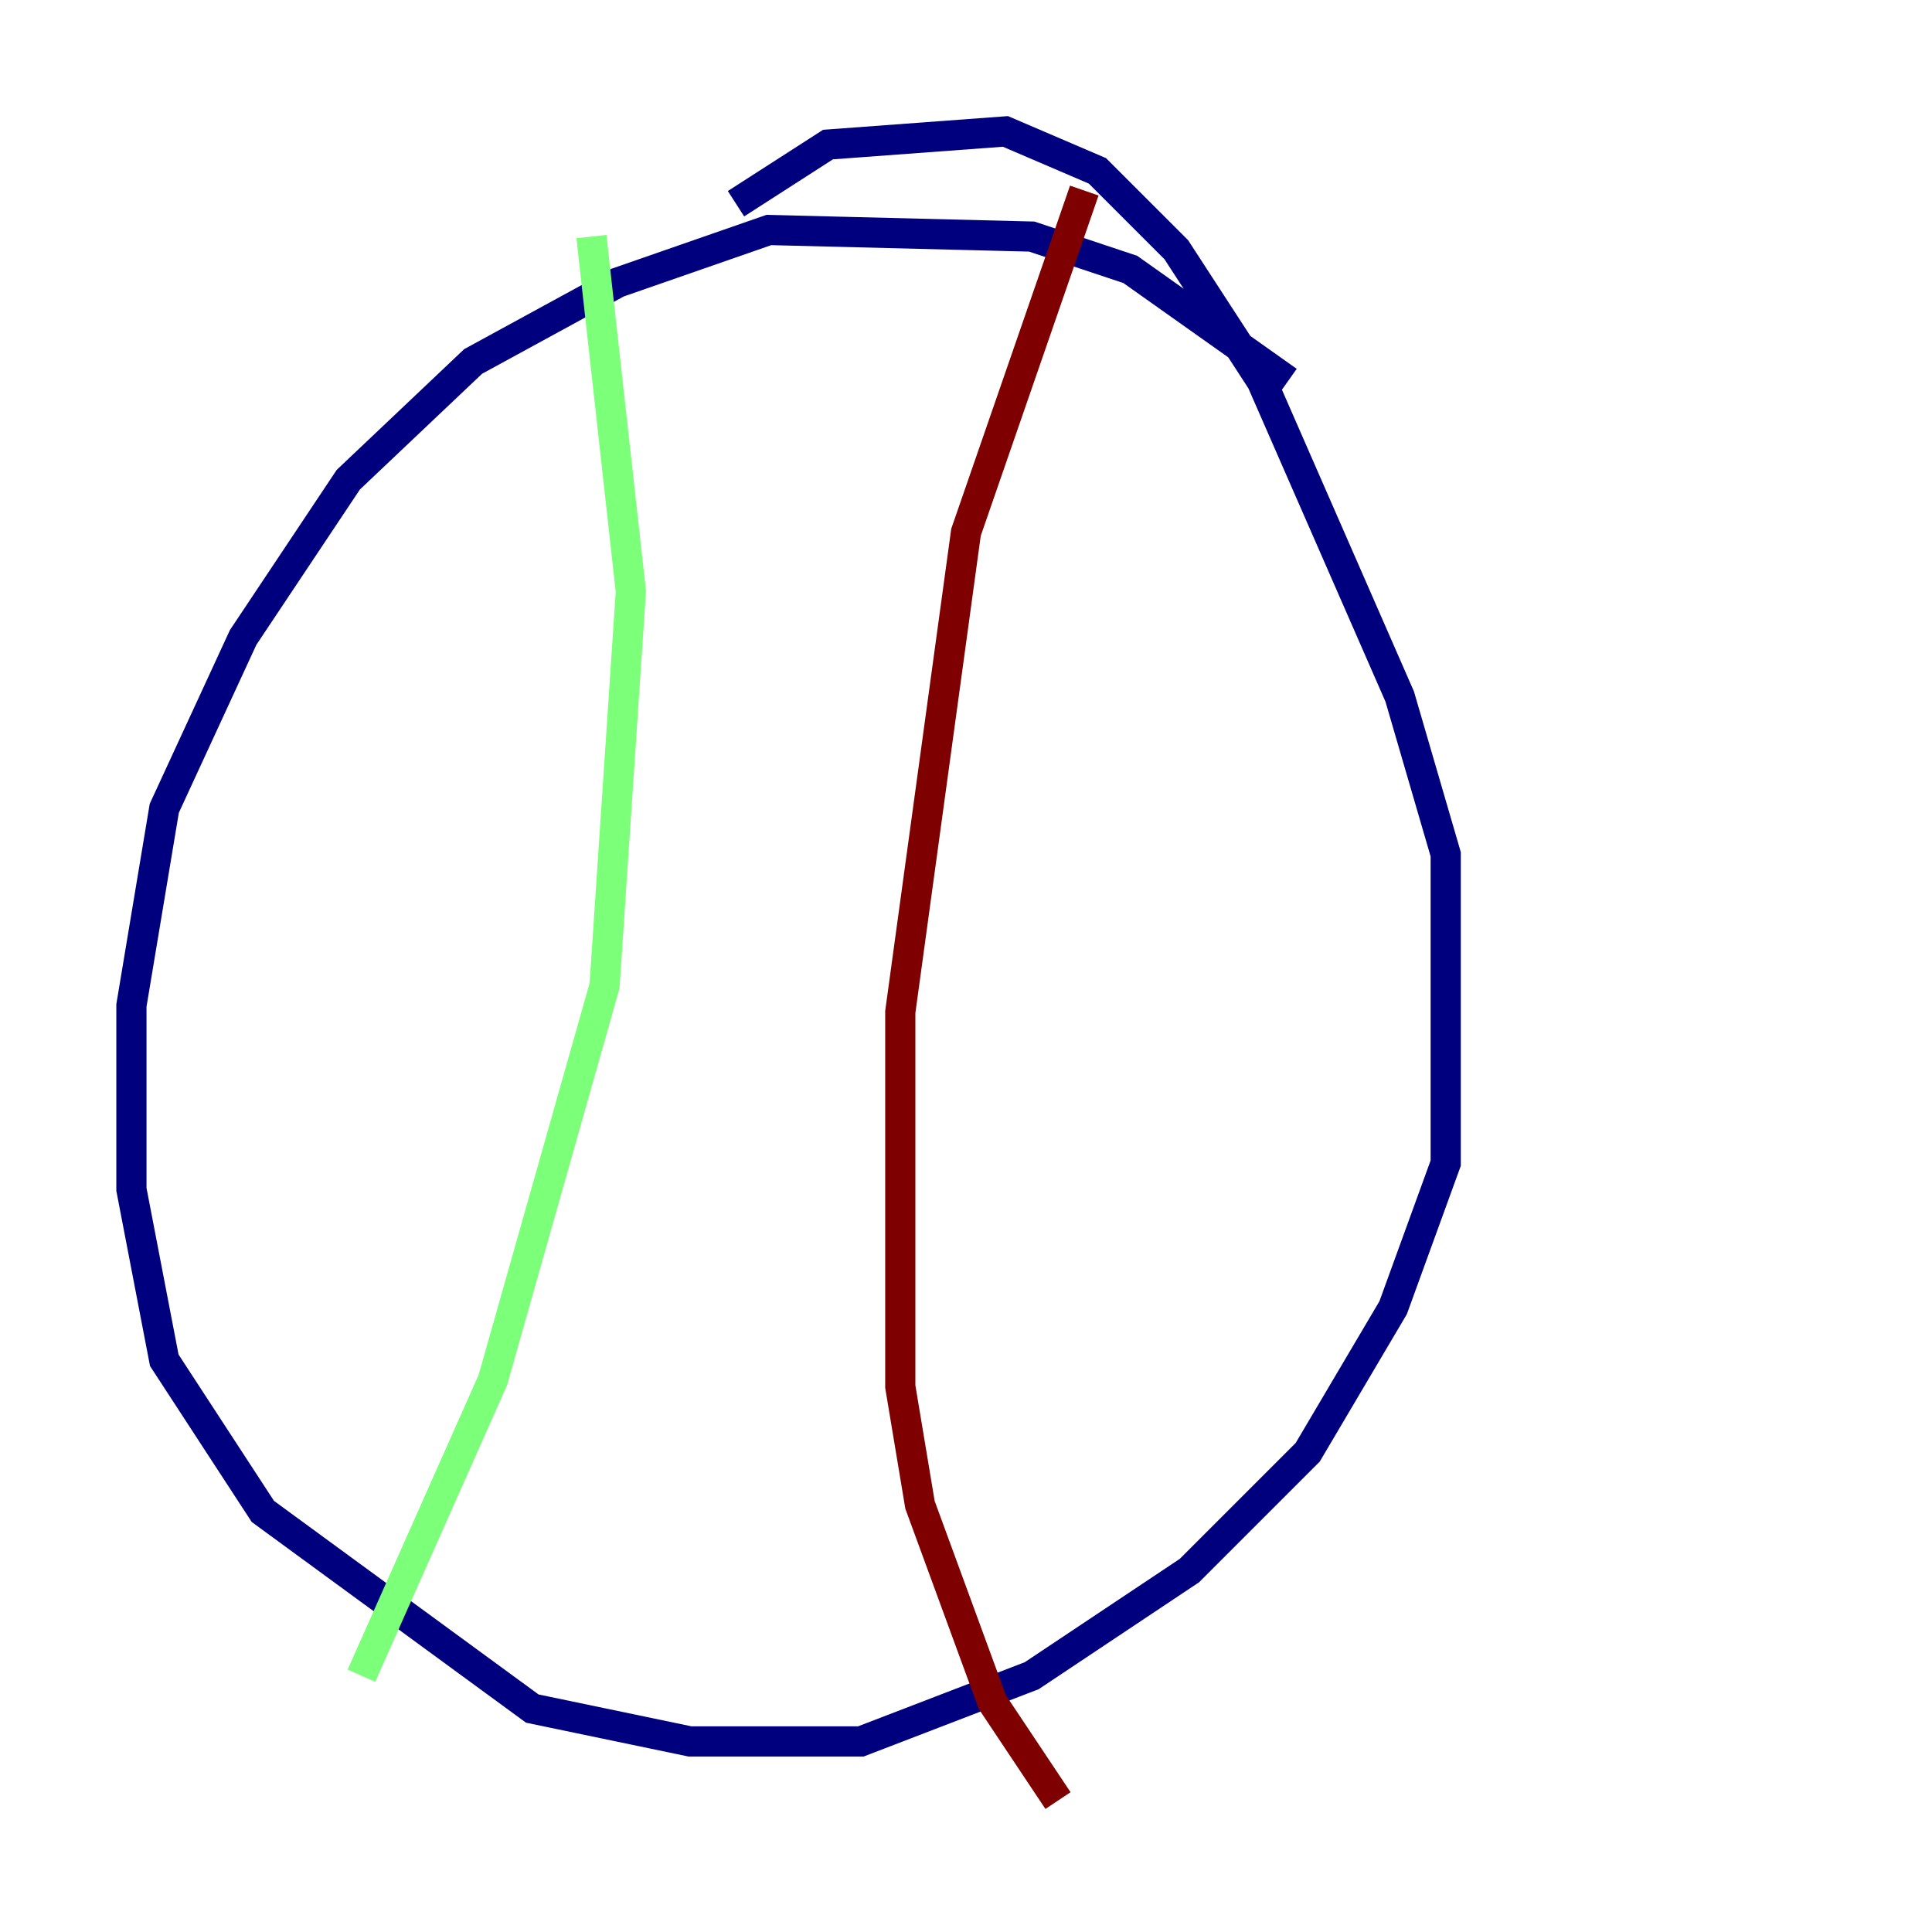<?xml version="1.0" encoding="utf-8" ?>
<svg baseProfile="tiny" height="128" version="1.2" viewBox="0,0,128,128" width="128" xmlns="http://www.w3.org/2000/svg" xmlns:ev="http://www.w3.org/2001/xml-events" xmlns:xlink="http://www.w3.org/1999/xlink"><defs /><polyline fill="none" points="85.333,25.252 74.884,17.85 68.354,15.674 50.939,15.238 40.925,18.721 31.347,23.946 23.075,31.782 16.109,42.231 10.884,53.551 8.707,66.612 8.707,78.803 10.884,90.122 17.415,100.136 35.265,113.197 45.714,115.374 57.034,115.374 68.354,111.02 78.803,104.054 86.639,96.218 92.299,86.639 95.782,77.061 95.782,56.599 92.735,46.15 83.592,25.252 77.932,16.544 72.707,11.32 66.612,8.707 54.857,9.578 48.762,13.497" stroke="#00007f" stroke-width="2" /><polyline fill="none" points="39.184,15.674 41.796,39.184 40.054,65.306 32.653,91.429 23.946,111.02" stroke="#7cff79" stroke-width="2" /><polyline fill="none" points="71.837,12.626 64.0,35.265 59.646,67.048 59.646,91.864 60.952,99.701 65.742,112.762 70.095,119.293" stroke="#7f0000" stroke-width="2" /></svg>